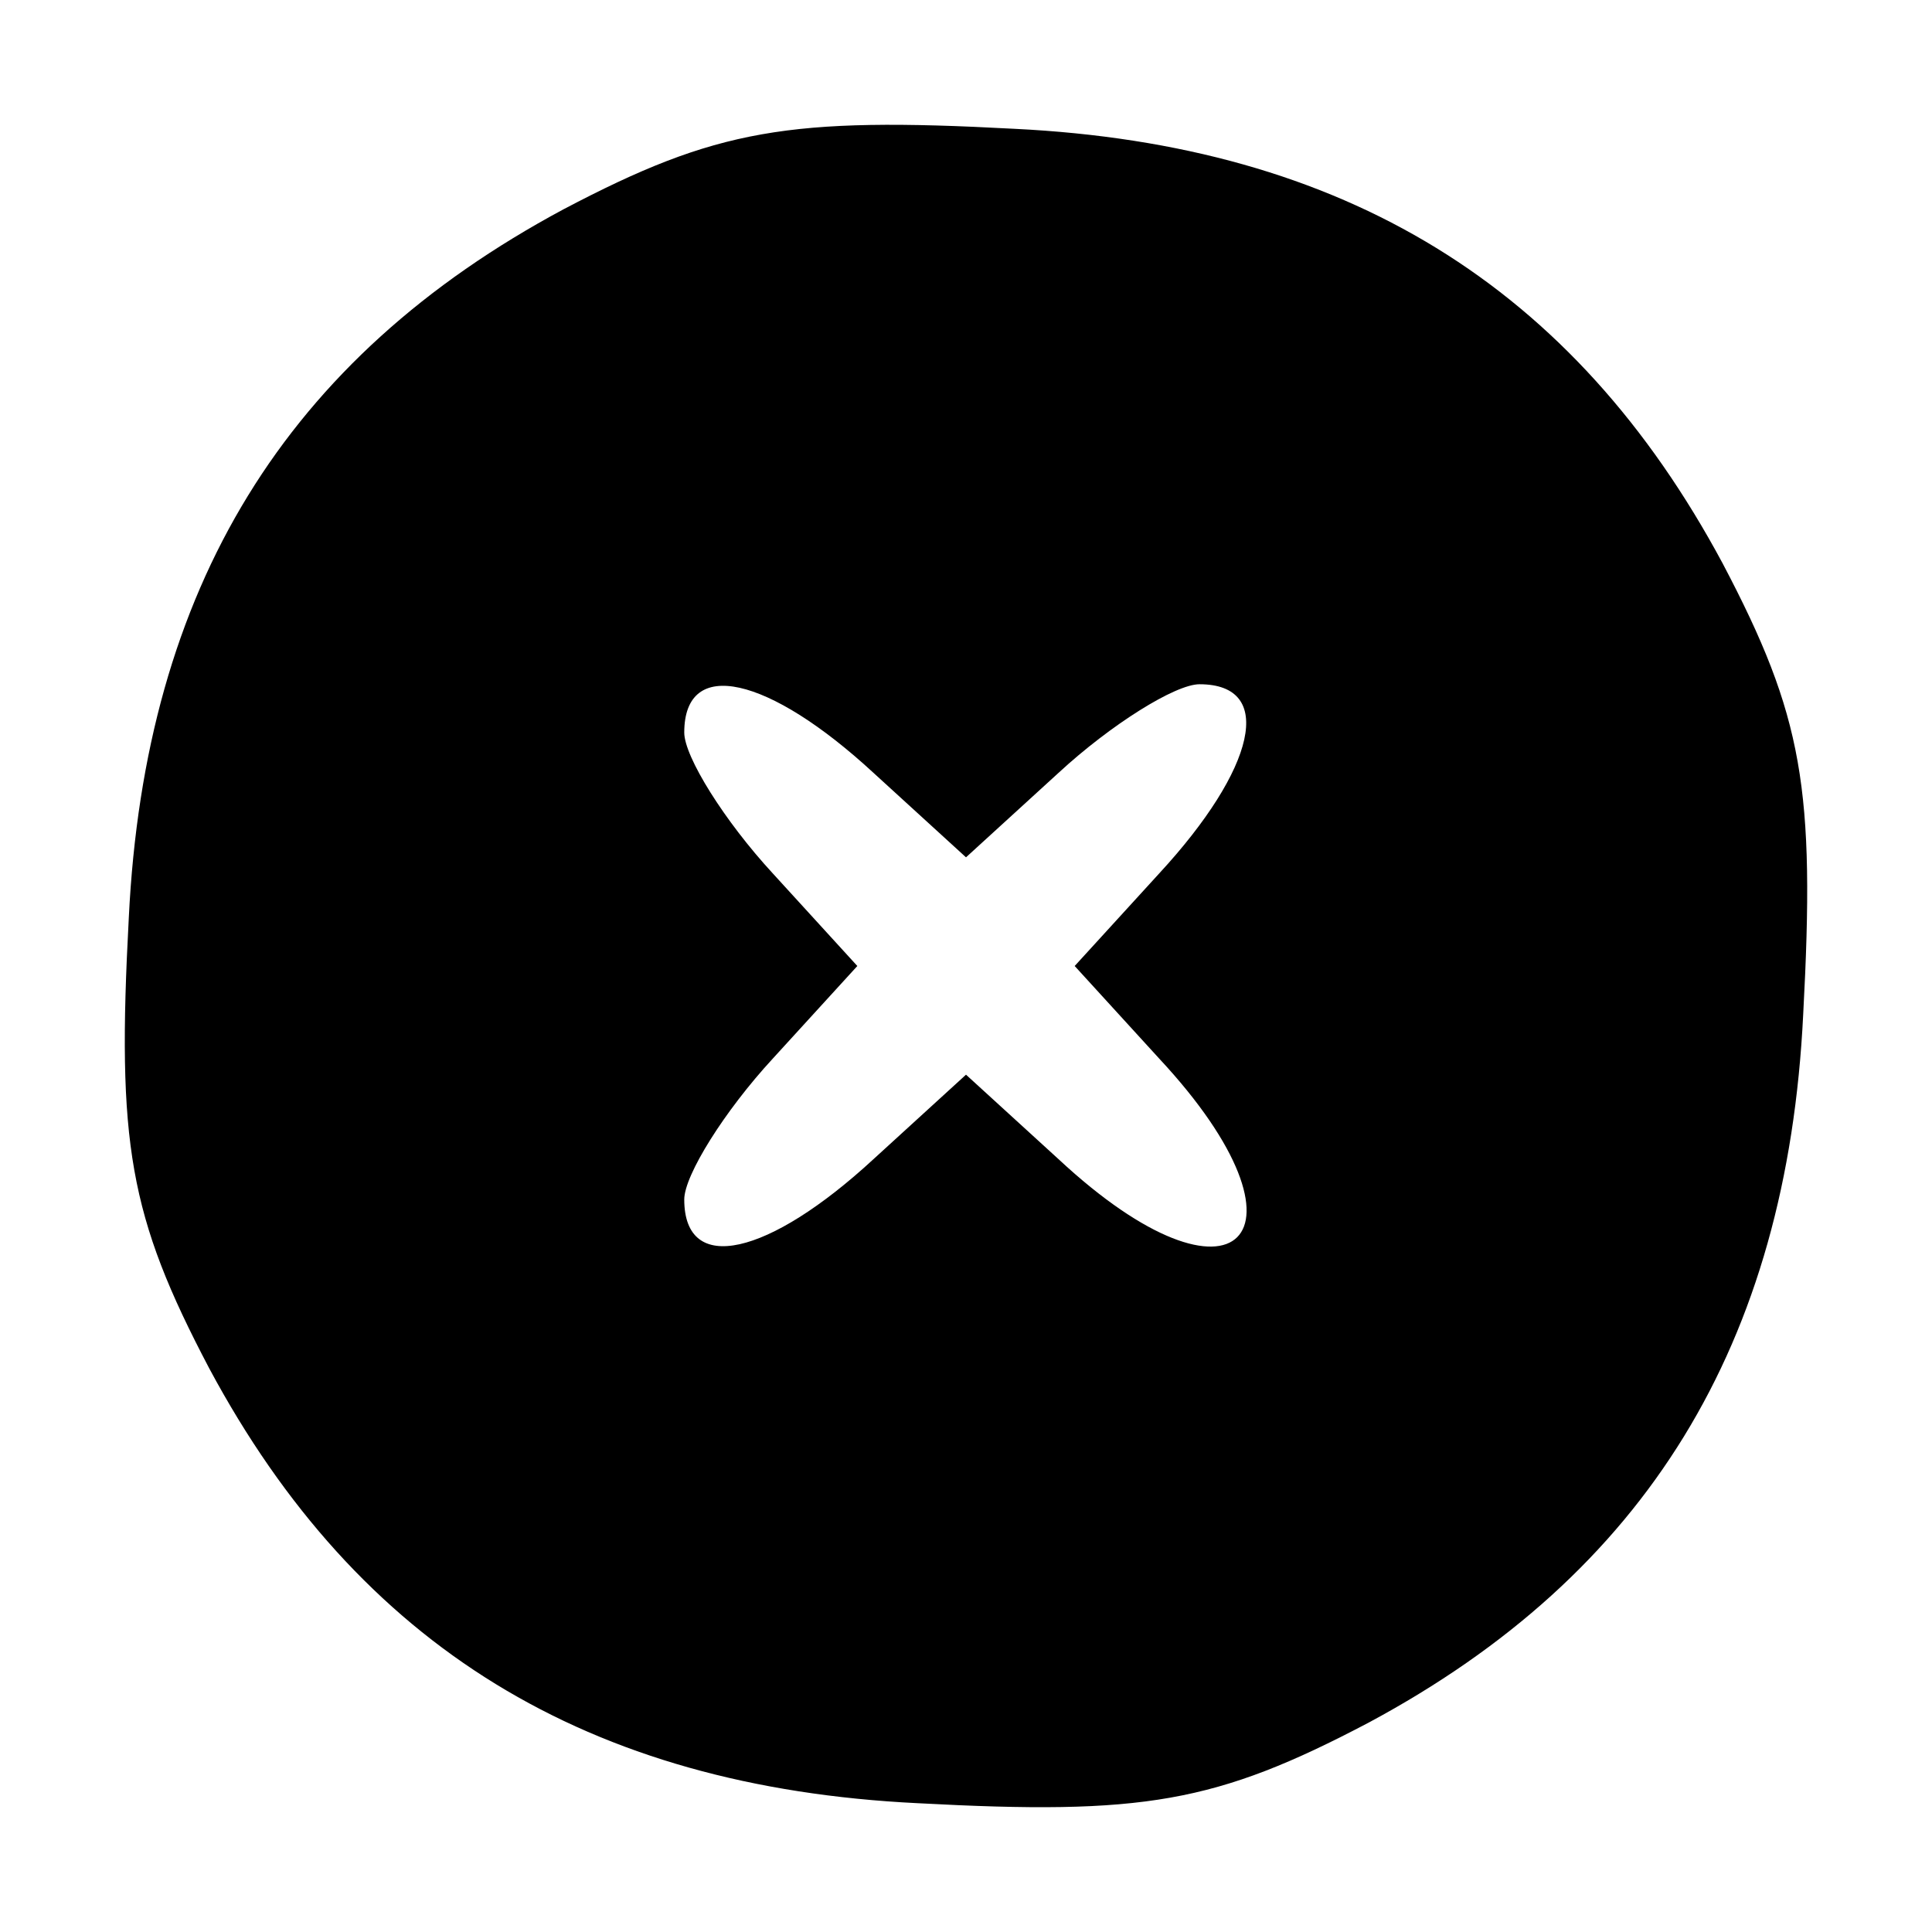 <?xml version="1.0" standalone="no"?>
<!DOCTYPE svg PUBLIC "-//W3C//DTD SVG 20010904//EN"
 "http://www.w3.org/TR/2001/REC-SVG-20010904/DTD/svg10.dtd">
<svg version="1.0" xmlns="http://www.w3.org/2000/svg"
 width="48pt" height="48pt" viewBox="0 0 48 48"
 preserveAspectRatio="xMidYMid meet">

<g transform="translate(0,48) scale(0.1,-0.1)"
fill="#000000" stroke="none">
<path d="M140 428 c-69 -37 -104 -94 -108 -176 -3 -56 0 -74 20 -112 37 -69
94 -104 176 -108 56 -3 74 0 112 20 69 37 104 94 108 176 3 56 0 74 -20 112
-37 69 -94 104 -176 108 -56 3 -74 0 -112 -20z m77 -140 l23 -21 23 21 c13 12
29 22 35 22 19 0 14 -21 -10 -47 l-21 -23 21 -23 c41 -44 19 -66 -25 -25 l-23
21 -23 -21 c-26 -24 -47 -29 -47 -10 0 6 10 22 22 35 l21 23 -21 23 c-12 13
-22 29 -22 35 0 19 21 14 47 -10z"/>
</g>
</svg>
